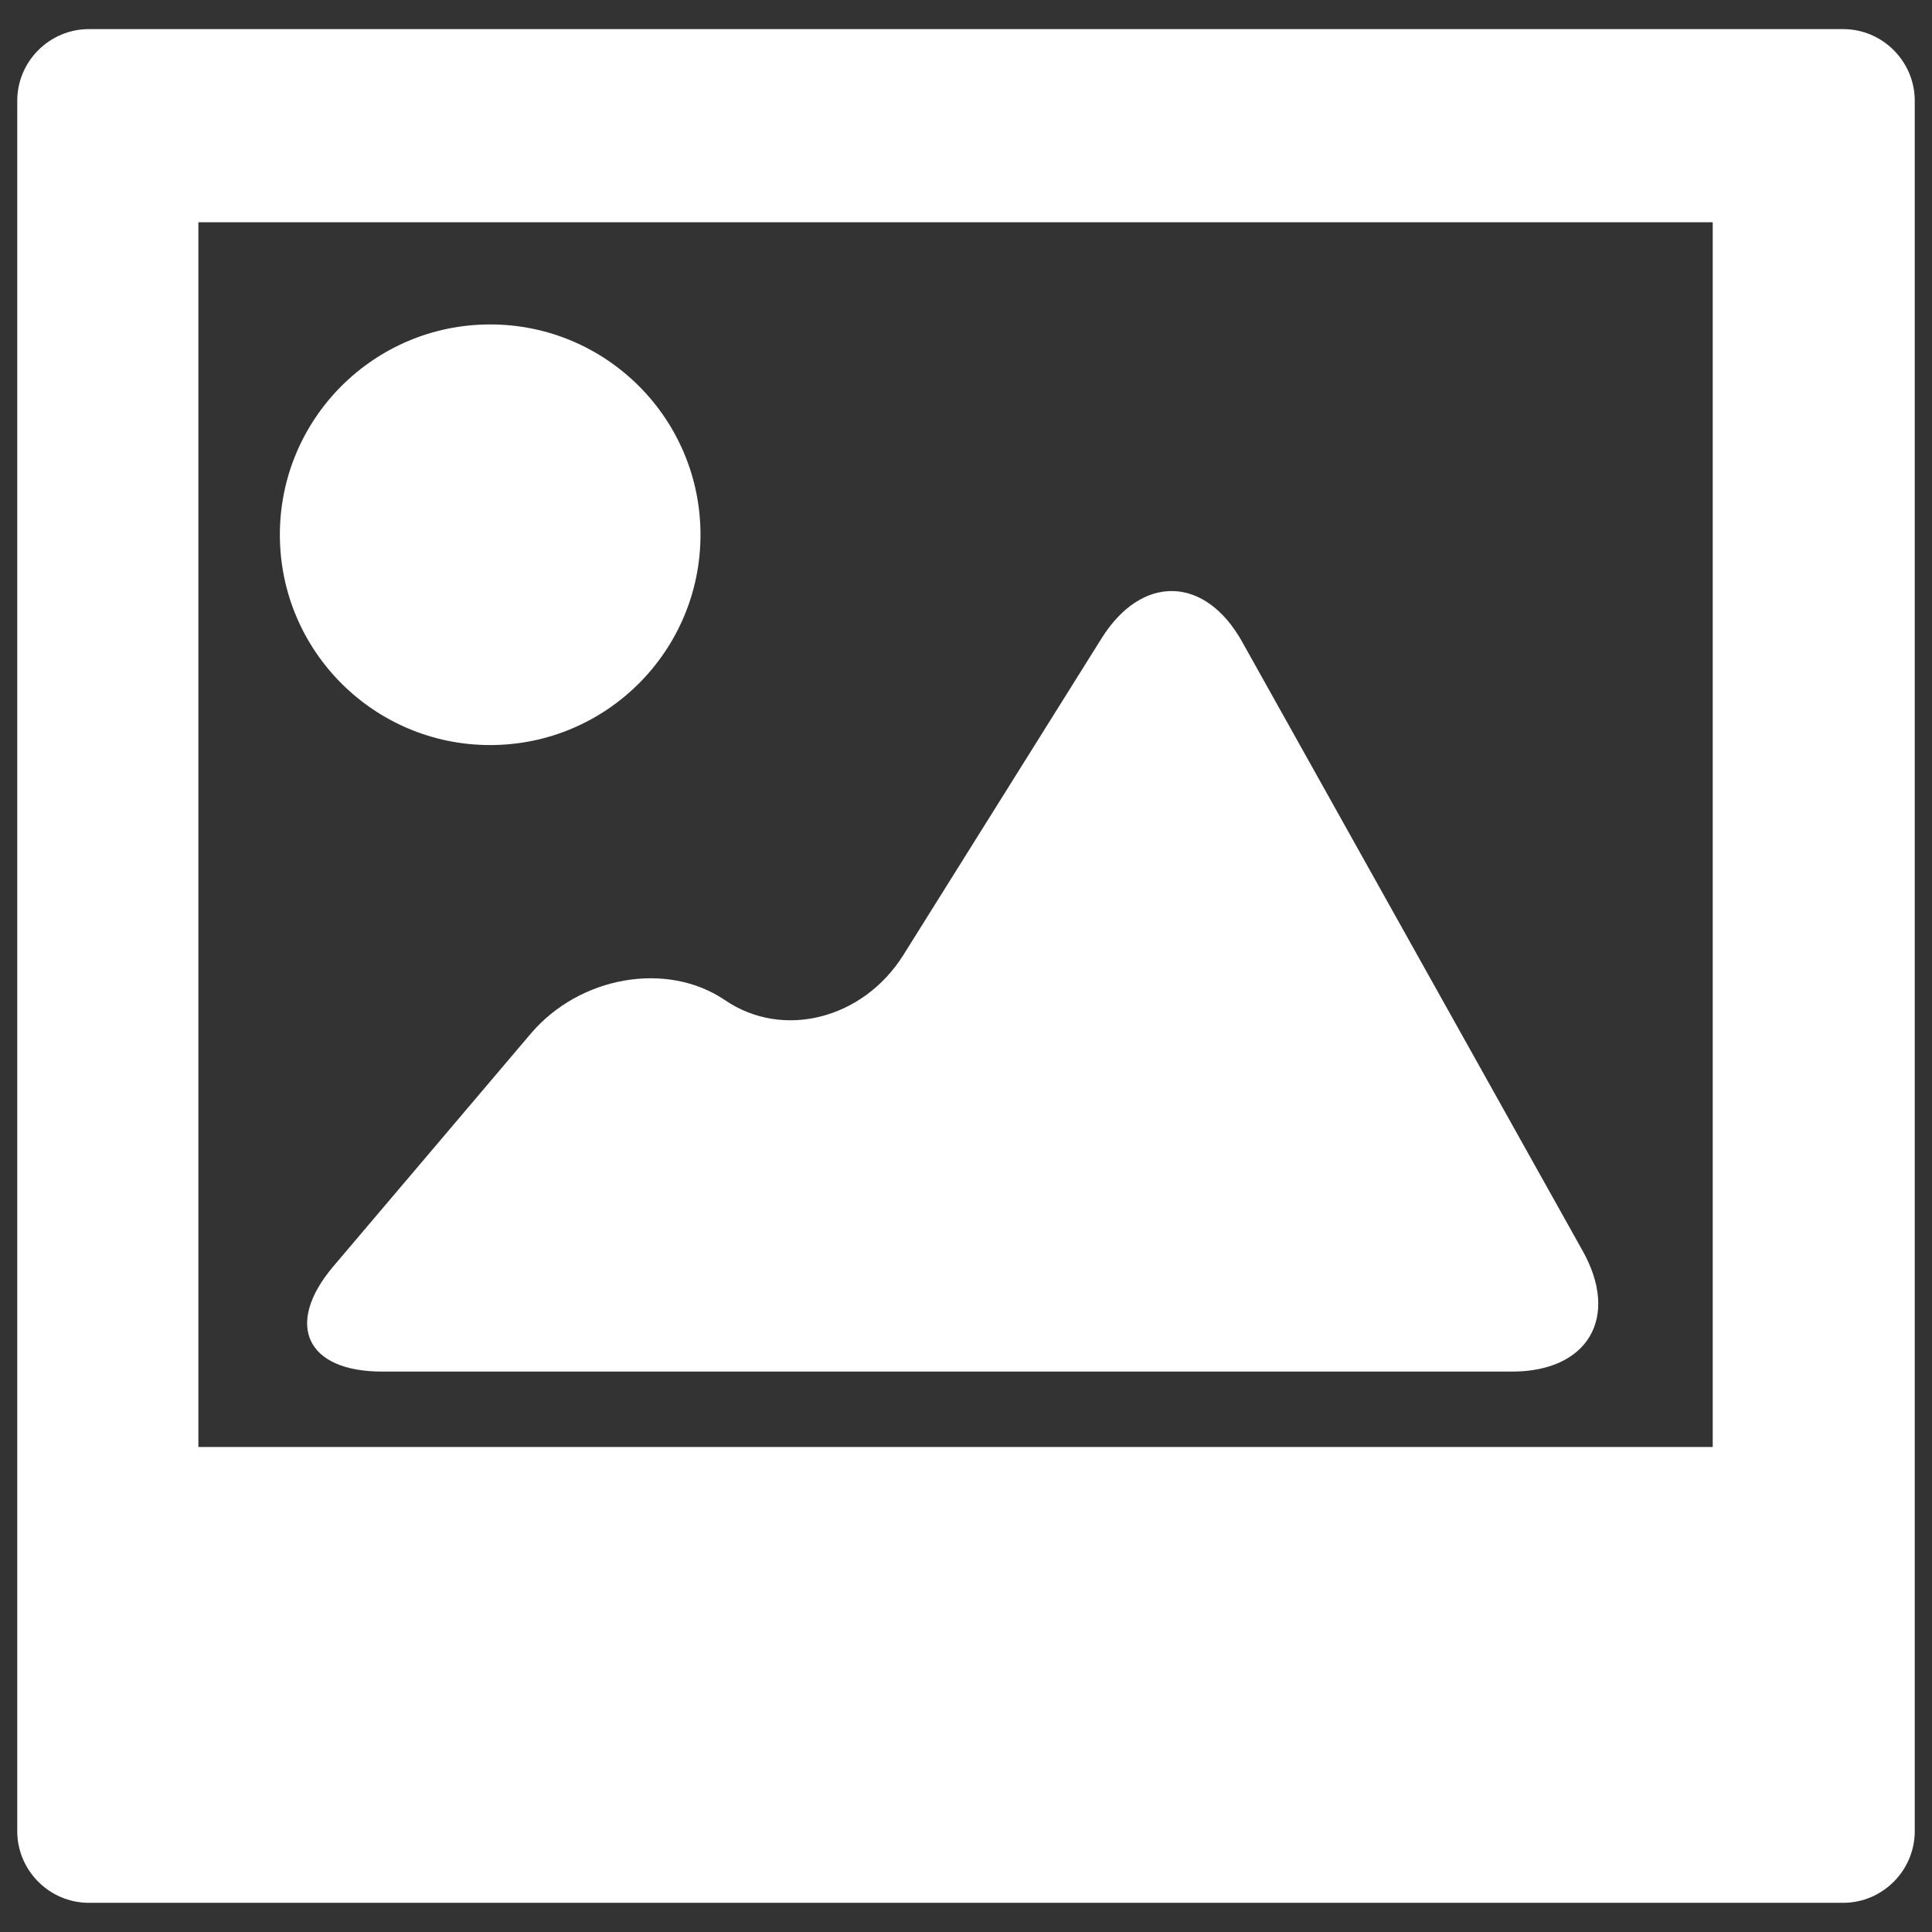 <svg xmlns="http://www.w3.org/2000/svg" width="28" height="28" viewBox="0 0 28 28">
    <rect x="0" y="0" width="28" height="28" fill="#333333" stroke="none"/>
    <g fill="#FFF" fill-rule="nonzero">
        <path d="M26.713.422H1.287C.717.422.25.89.25 1.46v25.079c0 .57.467 1.038 1.037 1.038h25.426c.57 0 1.037-.468 1.037-1.038V1.46c0-.57-.467-1.038-1.037-1.038zm-1.891 20.549H2.875V3.221h21.947v17.75z"/>
        <circle cx="7.104" cy="7.75" r="3.048"/>
        <path d="M18.002 9.301c-.536-.96-1.453-.983-2.037-.05l-2.871 4.587c-.584.933-1.747 1.229-2.585.658-.839-.571-2.106-.352-2.818.486l-2.86 3.371c-.712.84-.394 1.525.706 1.525h16.378c1.1 0 1.561-.785 1.024-1.746l-4.937-8.831z"/>
    </g>
</svg>
